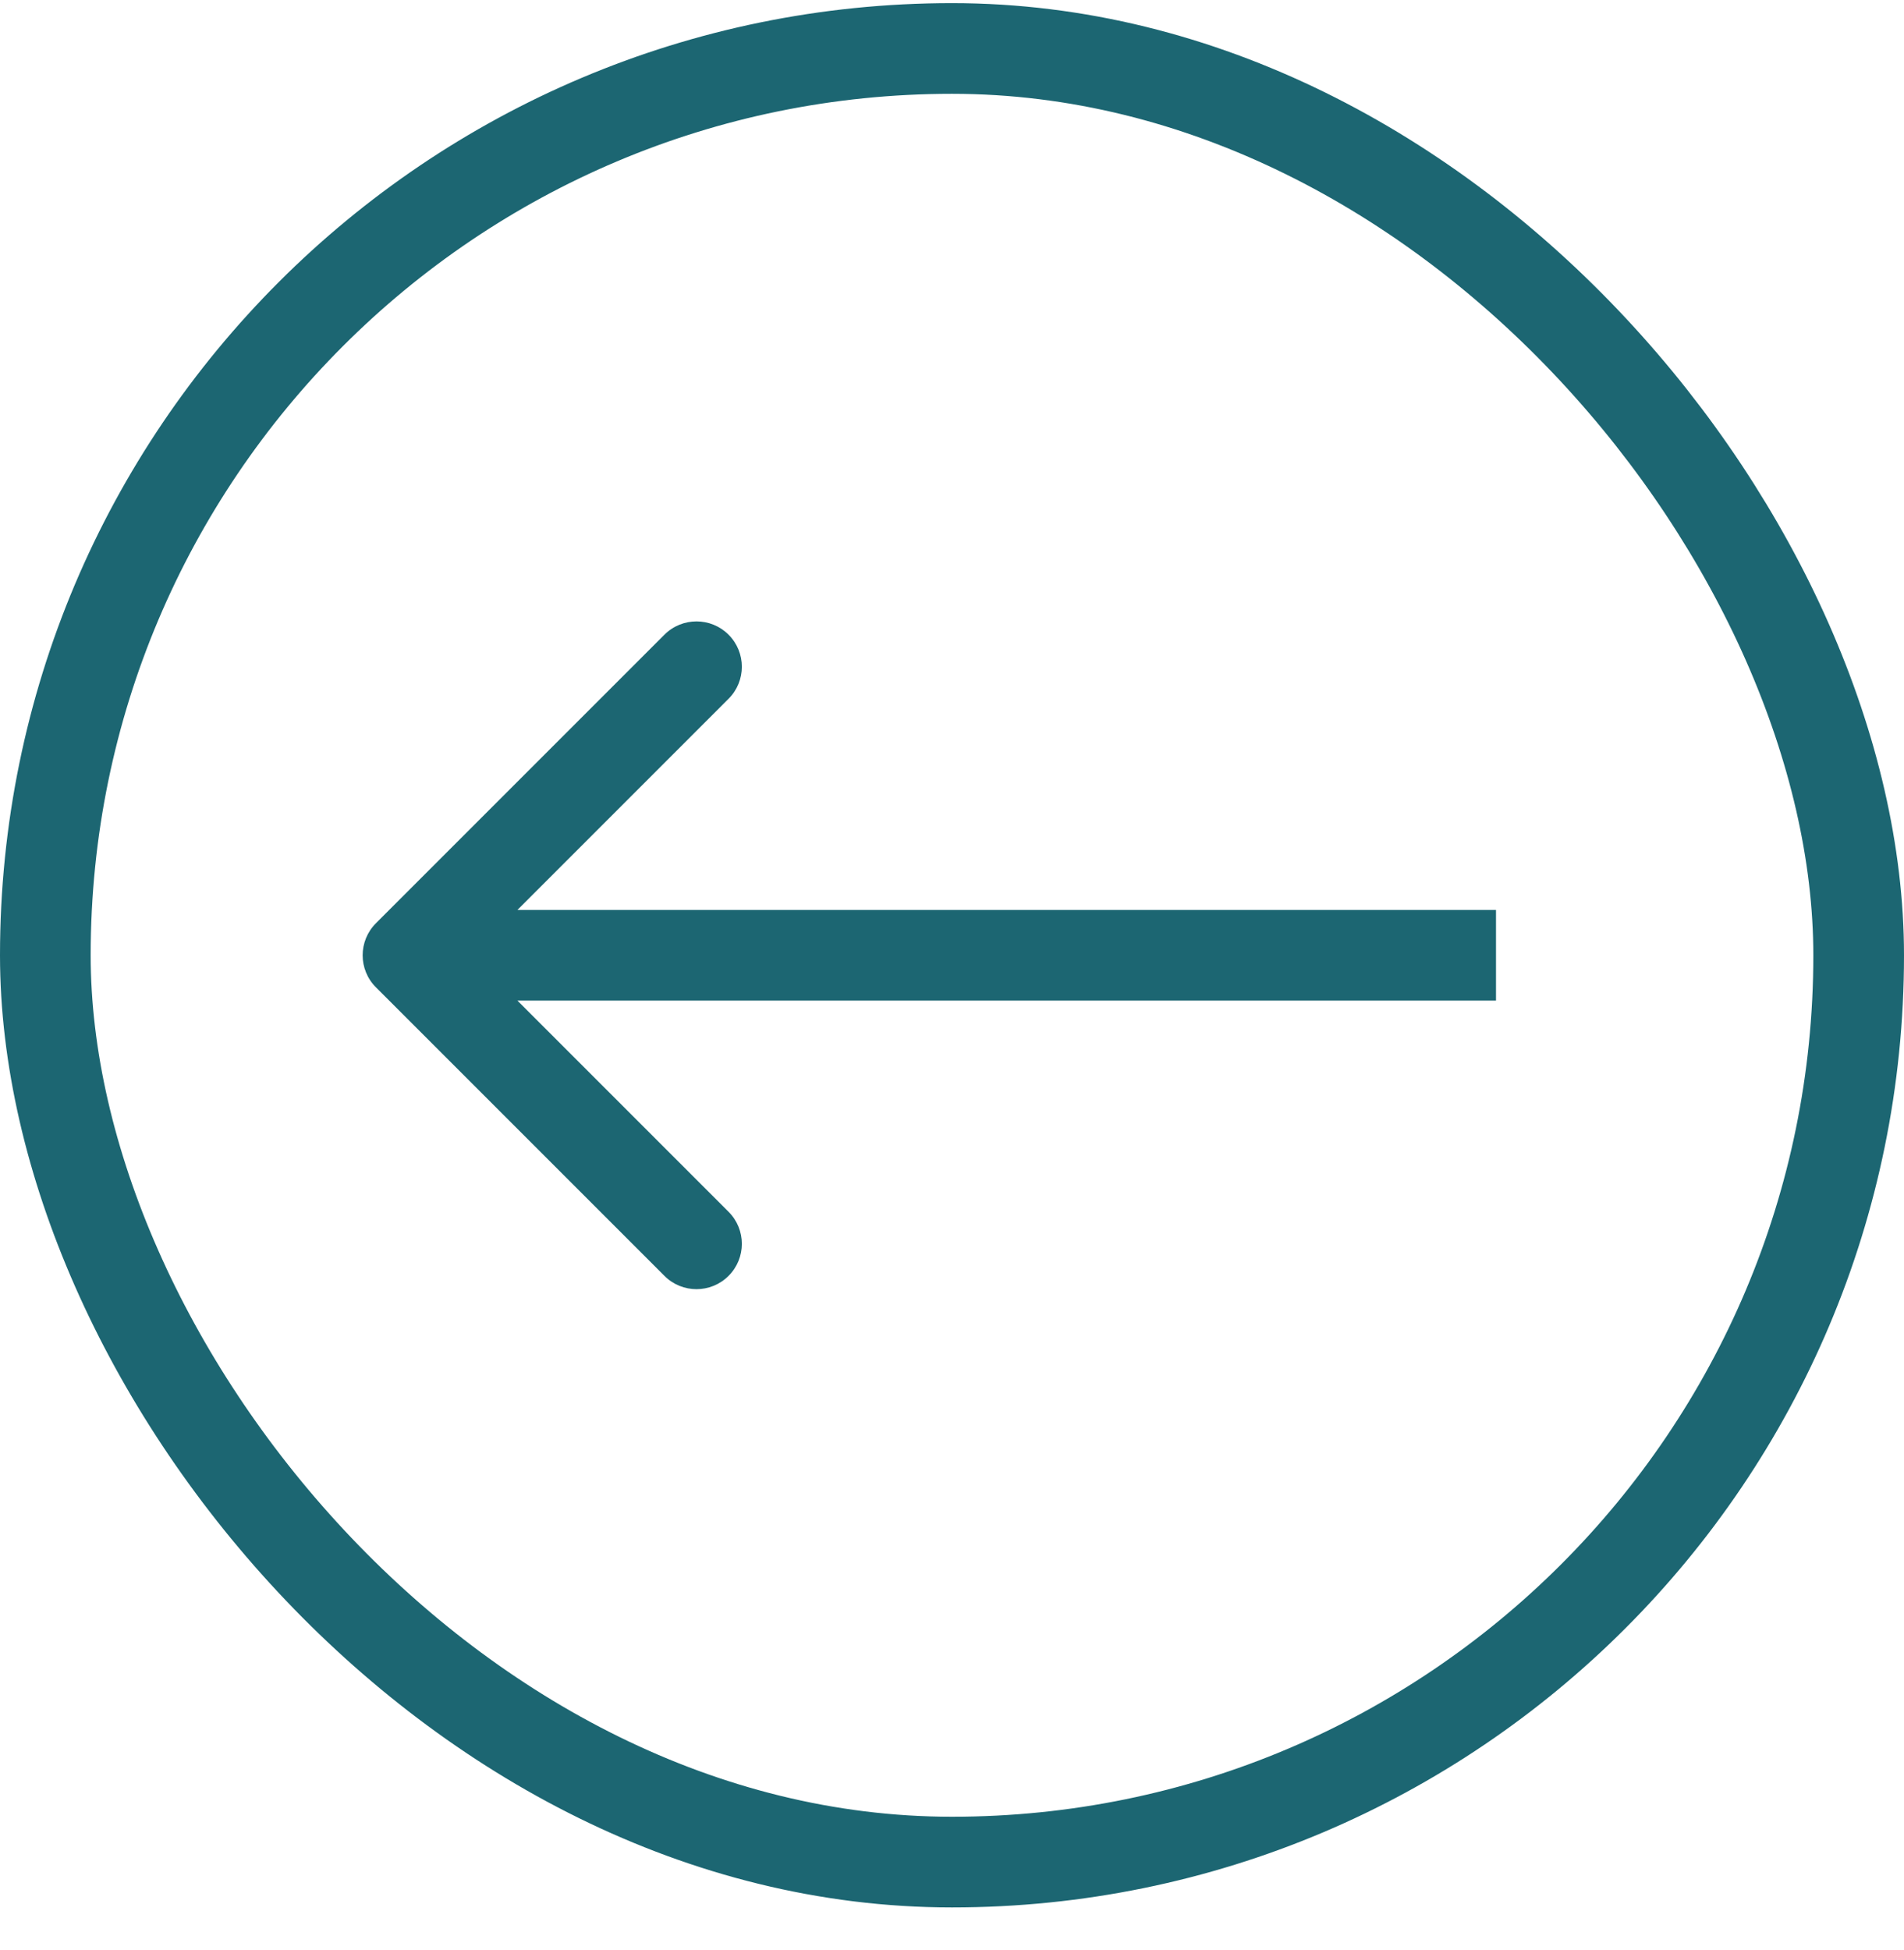 <svg width="42" height="43" viewBox="0 0 42 43" fill="none" xmlns="http://www.w3.org/2000/svg">
<rect x="1" y="1.069" width="40" height="40" rx="20" stroke="#1C6672" stroke-width="2"/>
<path d="M8.293 20.362C7.902 20.753 7.902 21.386 8.293 21.776L14.657 28.14C15.047 28.531 15.681 28.531 16.071 28.14C16.462 27.75 16.462 27.117 16.071 26.726L10.414 21.069L16.071 15.412C16.462 15.022 16.462 14.389 16.071 13.998C15.681 13.608 15.047 13.608 14.657 13.998L8.293 20.362ZM33 20.069H9V22.069H33V20.069Z" fill="#1C6672"/>
</svg>
